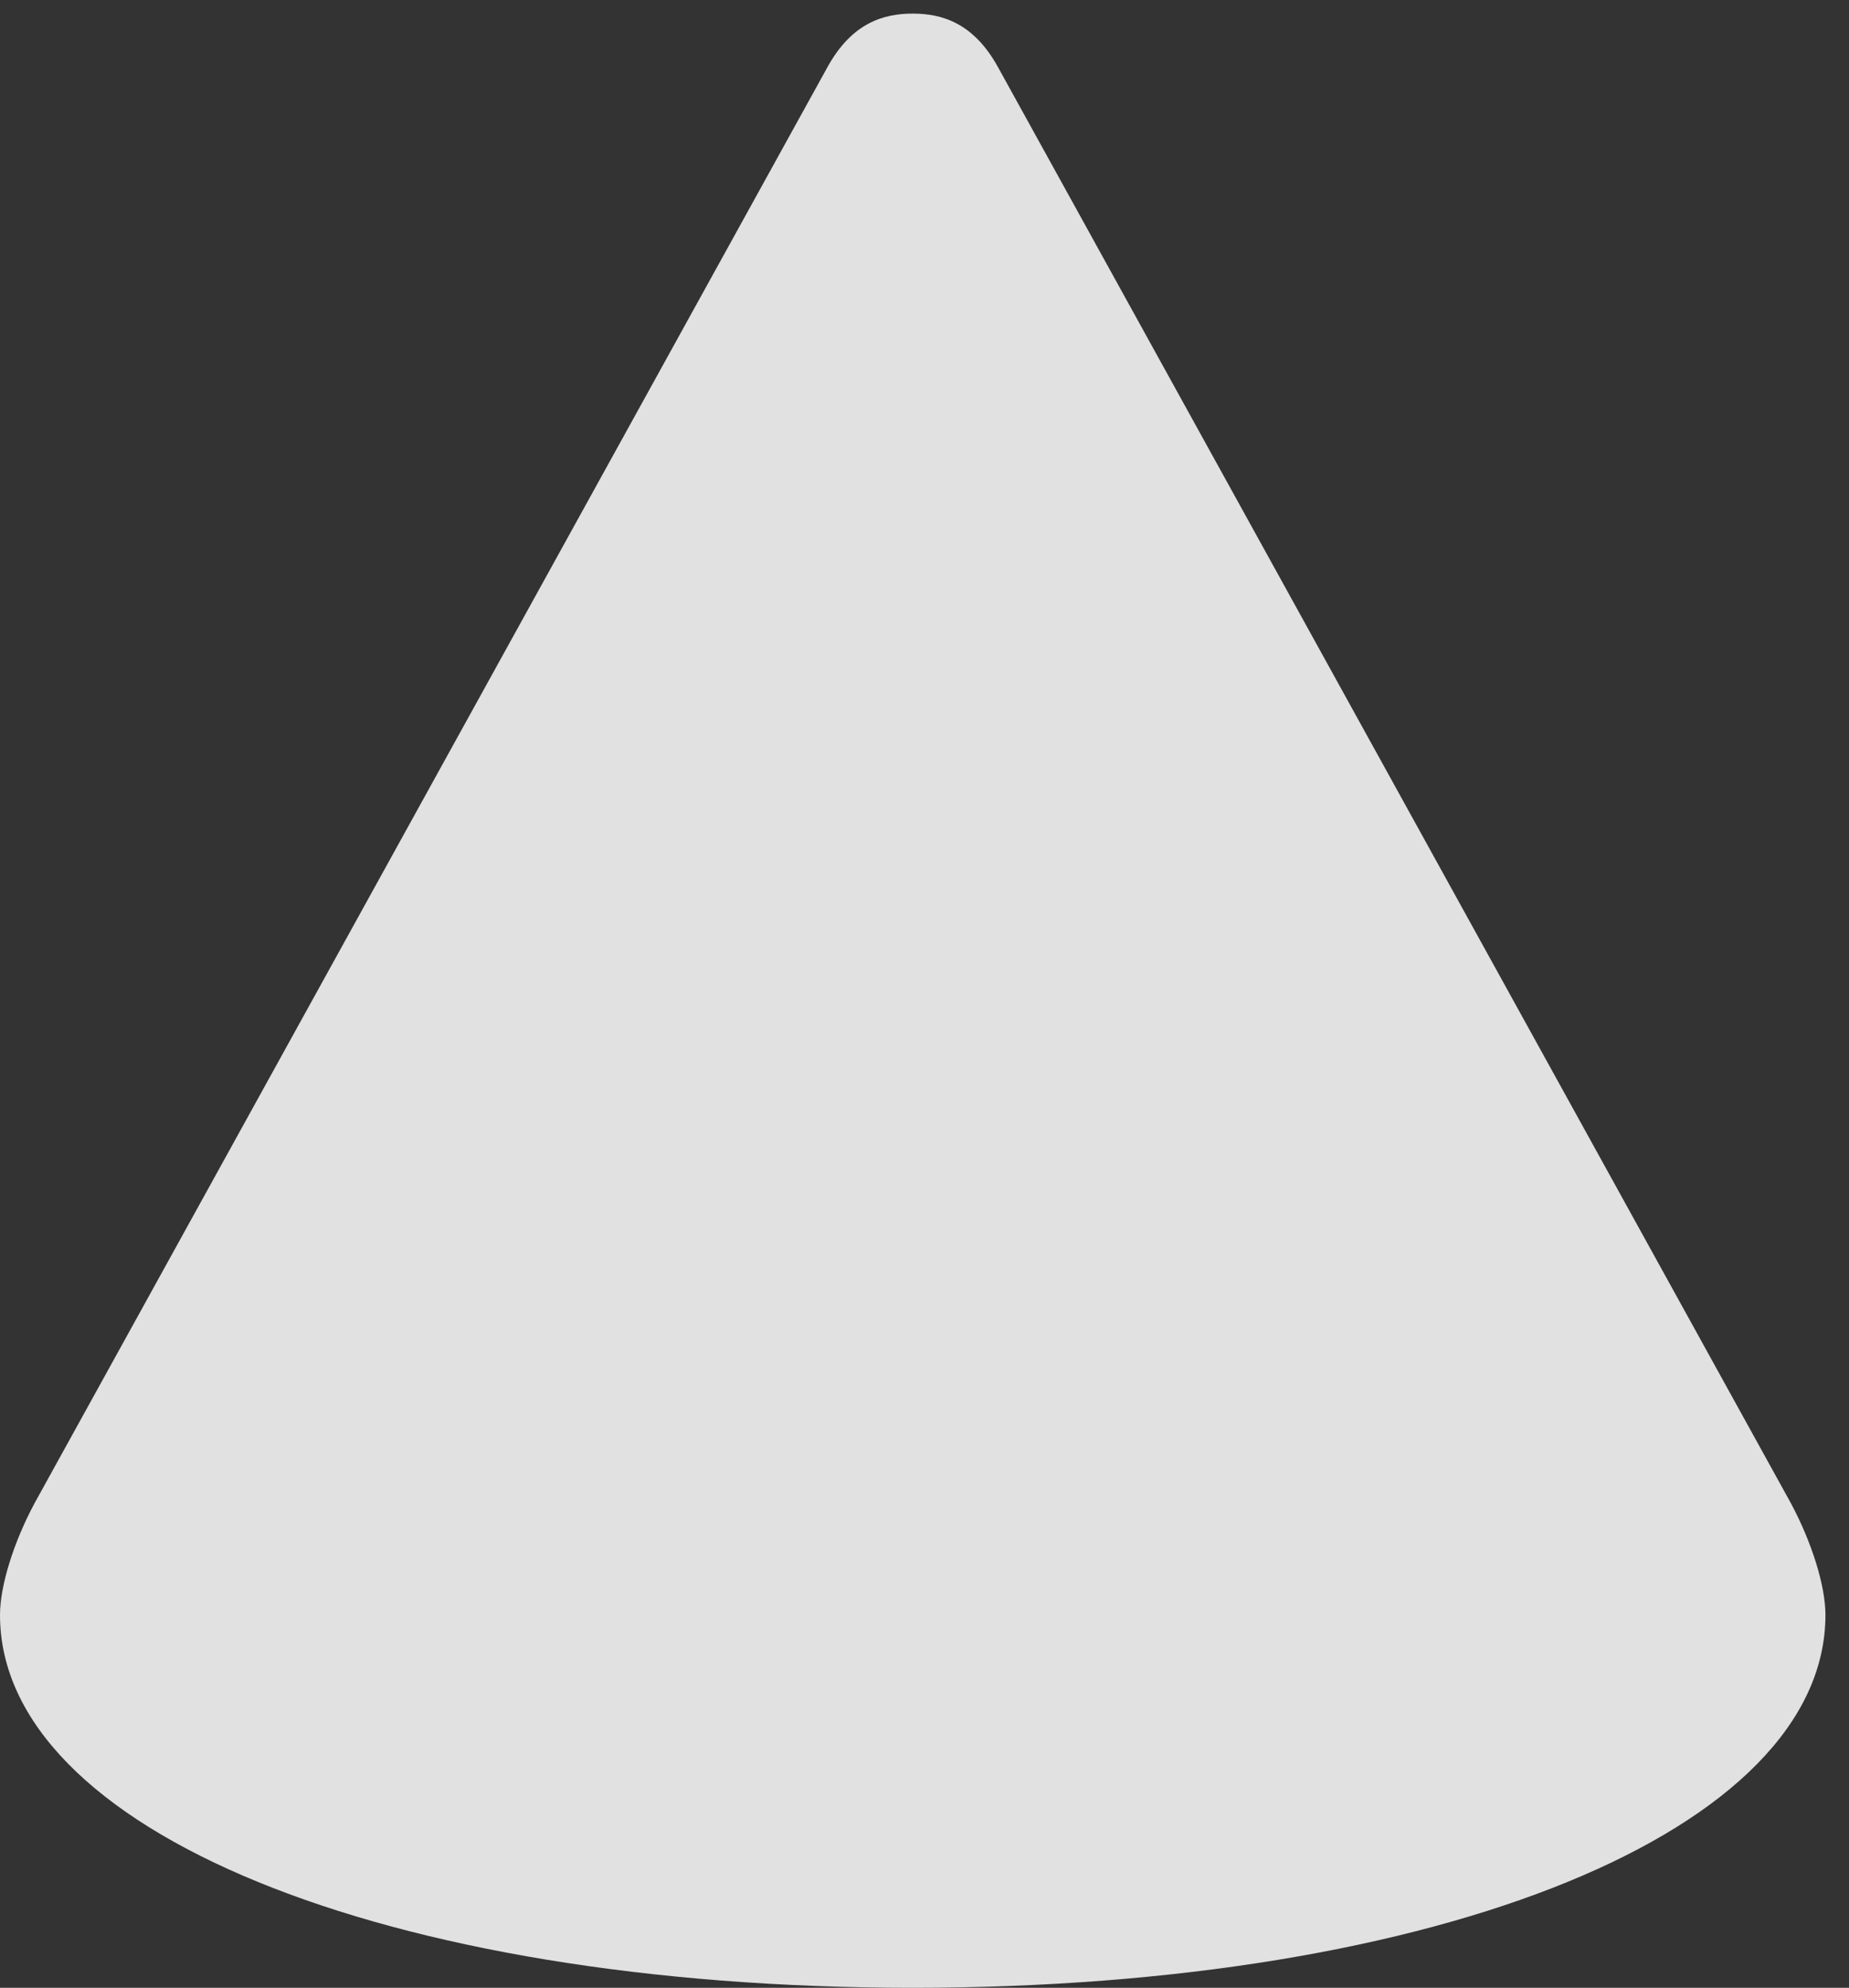 <?xml version="1.0" encoding="UTF-8"?>
<!--Generator: Apple Native CoreSVG 326-->
<!DOCTYPE svg
PUBLIC "-//W3C//DTD SVG 1.1//EN"
       "http://www.w3.org/Graphics/SVG/1.1/DTD/svg11.dtd">
<svg version="1.1" xmlns="http://www.w3.org/2000/svg" xmlns:xlink="http://www.w3.org/1999/xlink" viewBox="0 0 27.863 29.955">
 <rect x="0" y="0" width="27.863" height="29.955" fill="#333333" stroke="none"/>
 <g>
  <rect height="29.955" opacity="0" width="27.863" x="0" y="0"/>
  <path d="M0 24.336C0 27.576 5.783 29.955 13.754 29.955C21.725 29.955 27.508 27.576 27.508 24.336C27.508 23.898 27.303 23.242 26.988 22.654L15.039 1.012C14.67 0.342 14.191 0.205 13.754 0.205C13.316 0.205 12.838 0.342 12.469 1.012L0.52 22.654C0.205 23.242 0 23.898 0 24.336Z" fill="white" fill-opacity="0.85"/>
 </g>
</svg>

